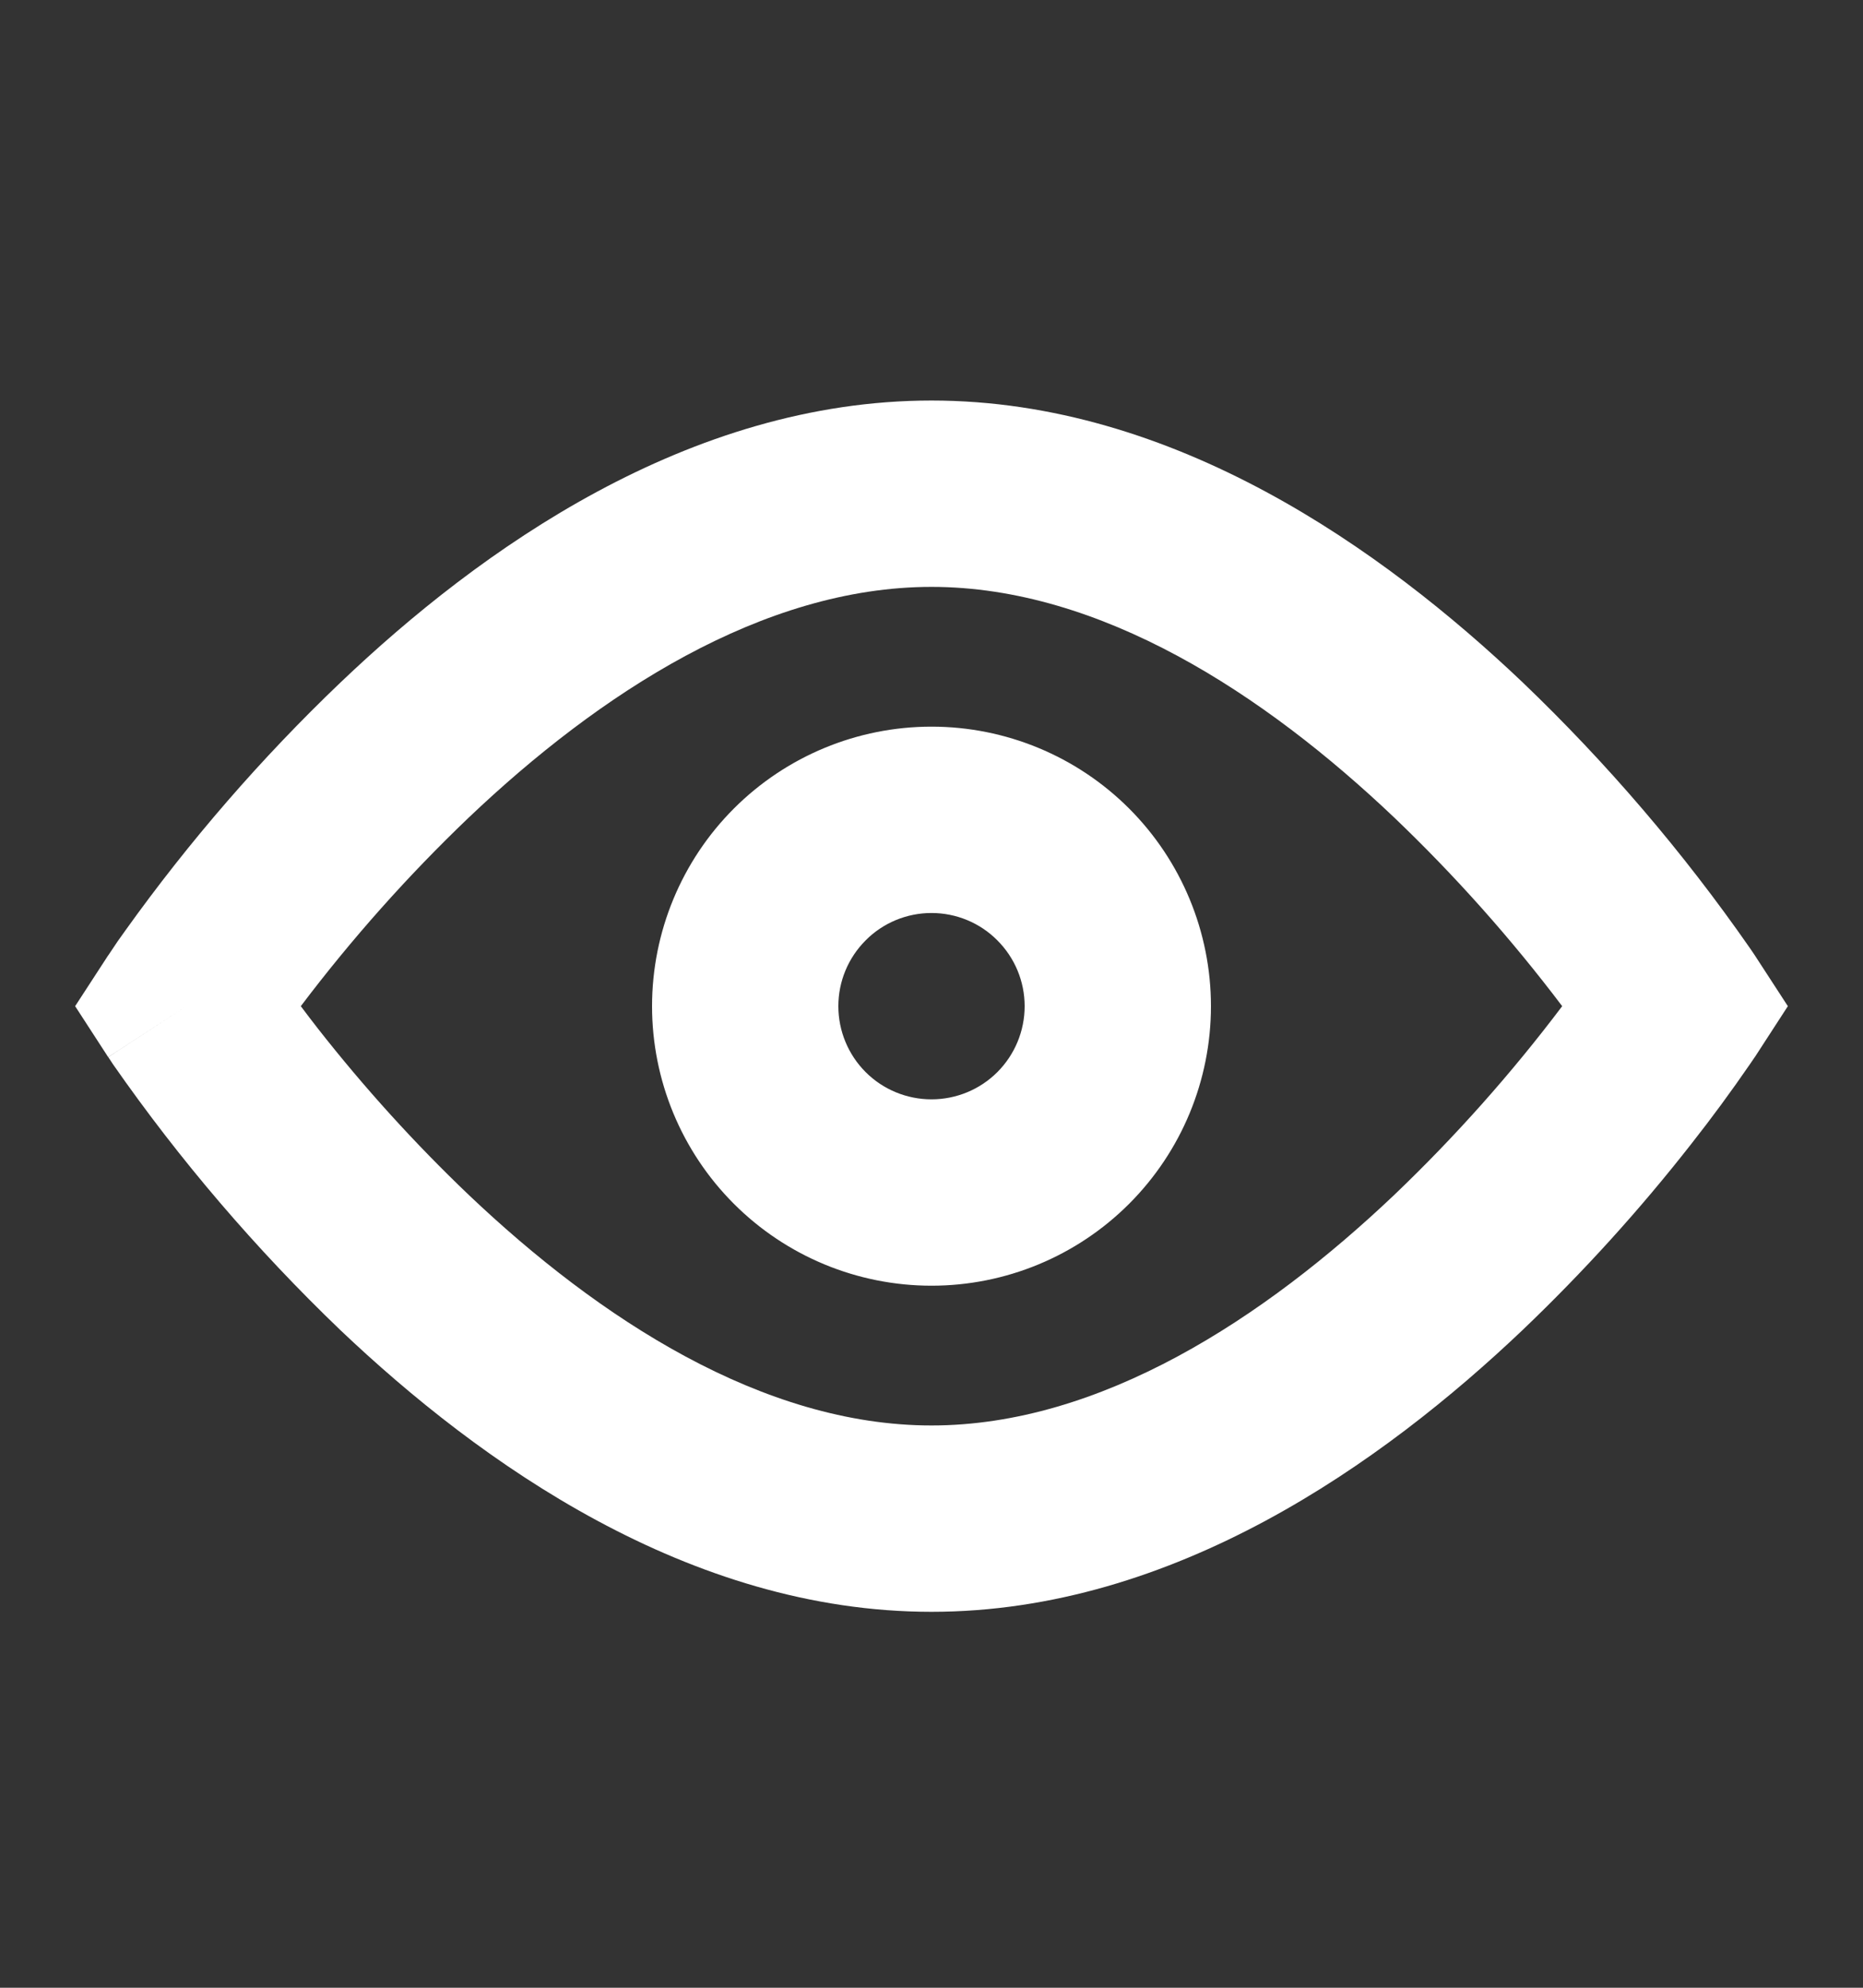 <svg width="15" height="16" viewBox="0 0 15 16" fill="none" xmlns="http://www.w3.org/2000/svg">
<rect x="0" y="0" width="15" height="16" fill="#333333" stroke="none"/>
<path fill-rule="evenodd" clip-rule="evenodd" d="M2.561 8.281C2.511 8.216 2.464 8.156 2.422 8.099C2.831 7.558 3.283 7.05 3.774 6.581C4.822 5.585 6.14 4.724 7.5 4.724C8.86 4.724 10.178 5.585 11.226 6.581C11.717 7.05 12.169 7.558 12.578 8.099C12.169 8.641 11.717 9.149 11.226 9.618C10.178 10.613 8.86 11.474 7.5 11.474C6.14 11.474 4.822 10.613 3.774 9.618C3.338 9.202 2.933 8.755 2.561 8.281ZM14.129 7.69L13.5 8.099L14.129 8.509L14.127 8.511L14.125 8.514L14.117 8.526L14.089 8.567C13.939 8.785 13.782 8.999 13.618 9.207C13.202 9.739 12.748 10.239 12.259 10.706C11.136 11.773 9.454 12.974 7.5 12.974C5.545 12.974 3.864 11.773 2.74 10.706C2.061 10.055 1.448 9.339 0.91 8.567C0.901 8.553 0.892 8.54 0.883 8.526L0.875 8.514L0.873 8.511L0.872 8.51C0.872 8.509 0.871 8.509 1.5 8.099L0.871 7.69L0.873 7.688L0.875 7.685L0.883 7.673C0.924 7.61 0.966 7.549 1.01 7.489C1.524 6.771 2.103 6.103 2.741 5.494C3.863 4.424 5.545 3.224 7.5 3.224C9.454 3.224 11.136 4.425 12.259 5.492C12.939 6.143 13.552 6.859 14.089 7.631L14.117 7.672L14.125 7.684L14.127 7.687L14.128 7.688L14.129 7.69ZM13.5 8.099L14.129 7.69L14.395 8.099L14.129 8.509L13.5 8.099ZM0.871 7.69L1.5 8.099L0.871 8.509L0.605 8.099L0.871 7.69ZM6.75 8.099C6.75 7.9 6.829 7.71 6.97 7.569C7.11 7.428 7.301 7.349 7.5 7.349C7.699 7.349 7.89 7.428 8.03 7.569C8.171 7.71 8.25 7.9 8.25 8.099C8.25 8.298 8.171 8.489 8.03 8.63C7.89 8.77 7.699 8.849 7.5 8.849C7.301 8.849 7.11 8.77 6.97 8.63C6.829 8.489 6.75 8.298 6.75 8.099ZM7.5 5.849C6.903 5.849 6.331 6.086 5.909 6.508C5.487 6.93 5.25 7.503 5.25 8.099C5.25 8.696 5.487 9.268 5.909 9.69C6.331 10.112 6.903 10.349 7.5 10.349C8.097 10.349 8.669 10.112 9.091 9.69C9.513 9.268 9.75 8.696 9.75 8.099C9.75 7.503 9.513 6.93 9.091 6.508C8.669 6.086 8.097 5.849 7.5 5.849Z" fill="white"/>
</svg>
